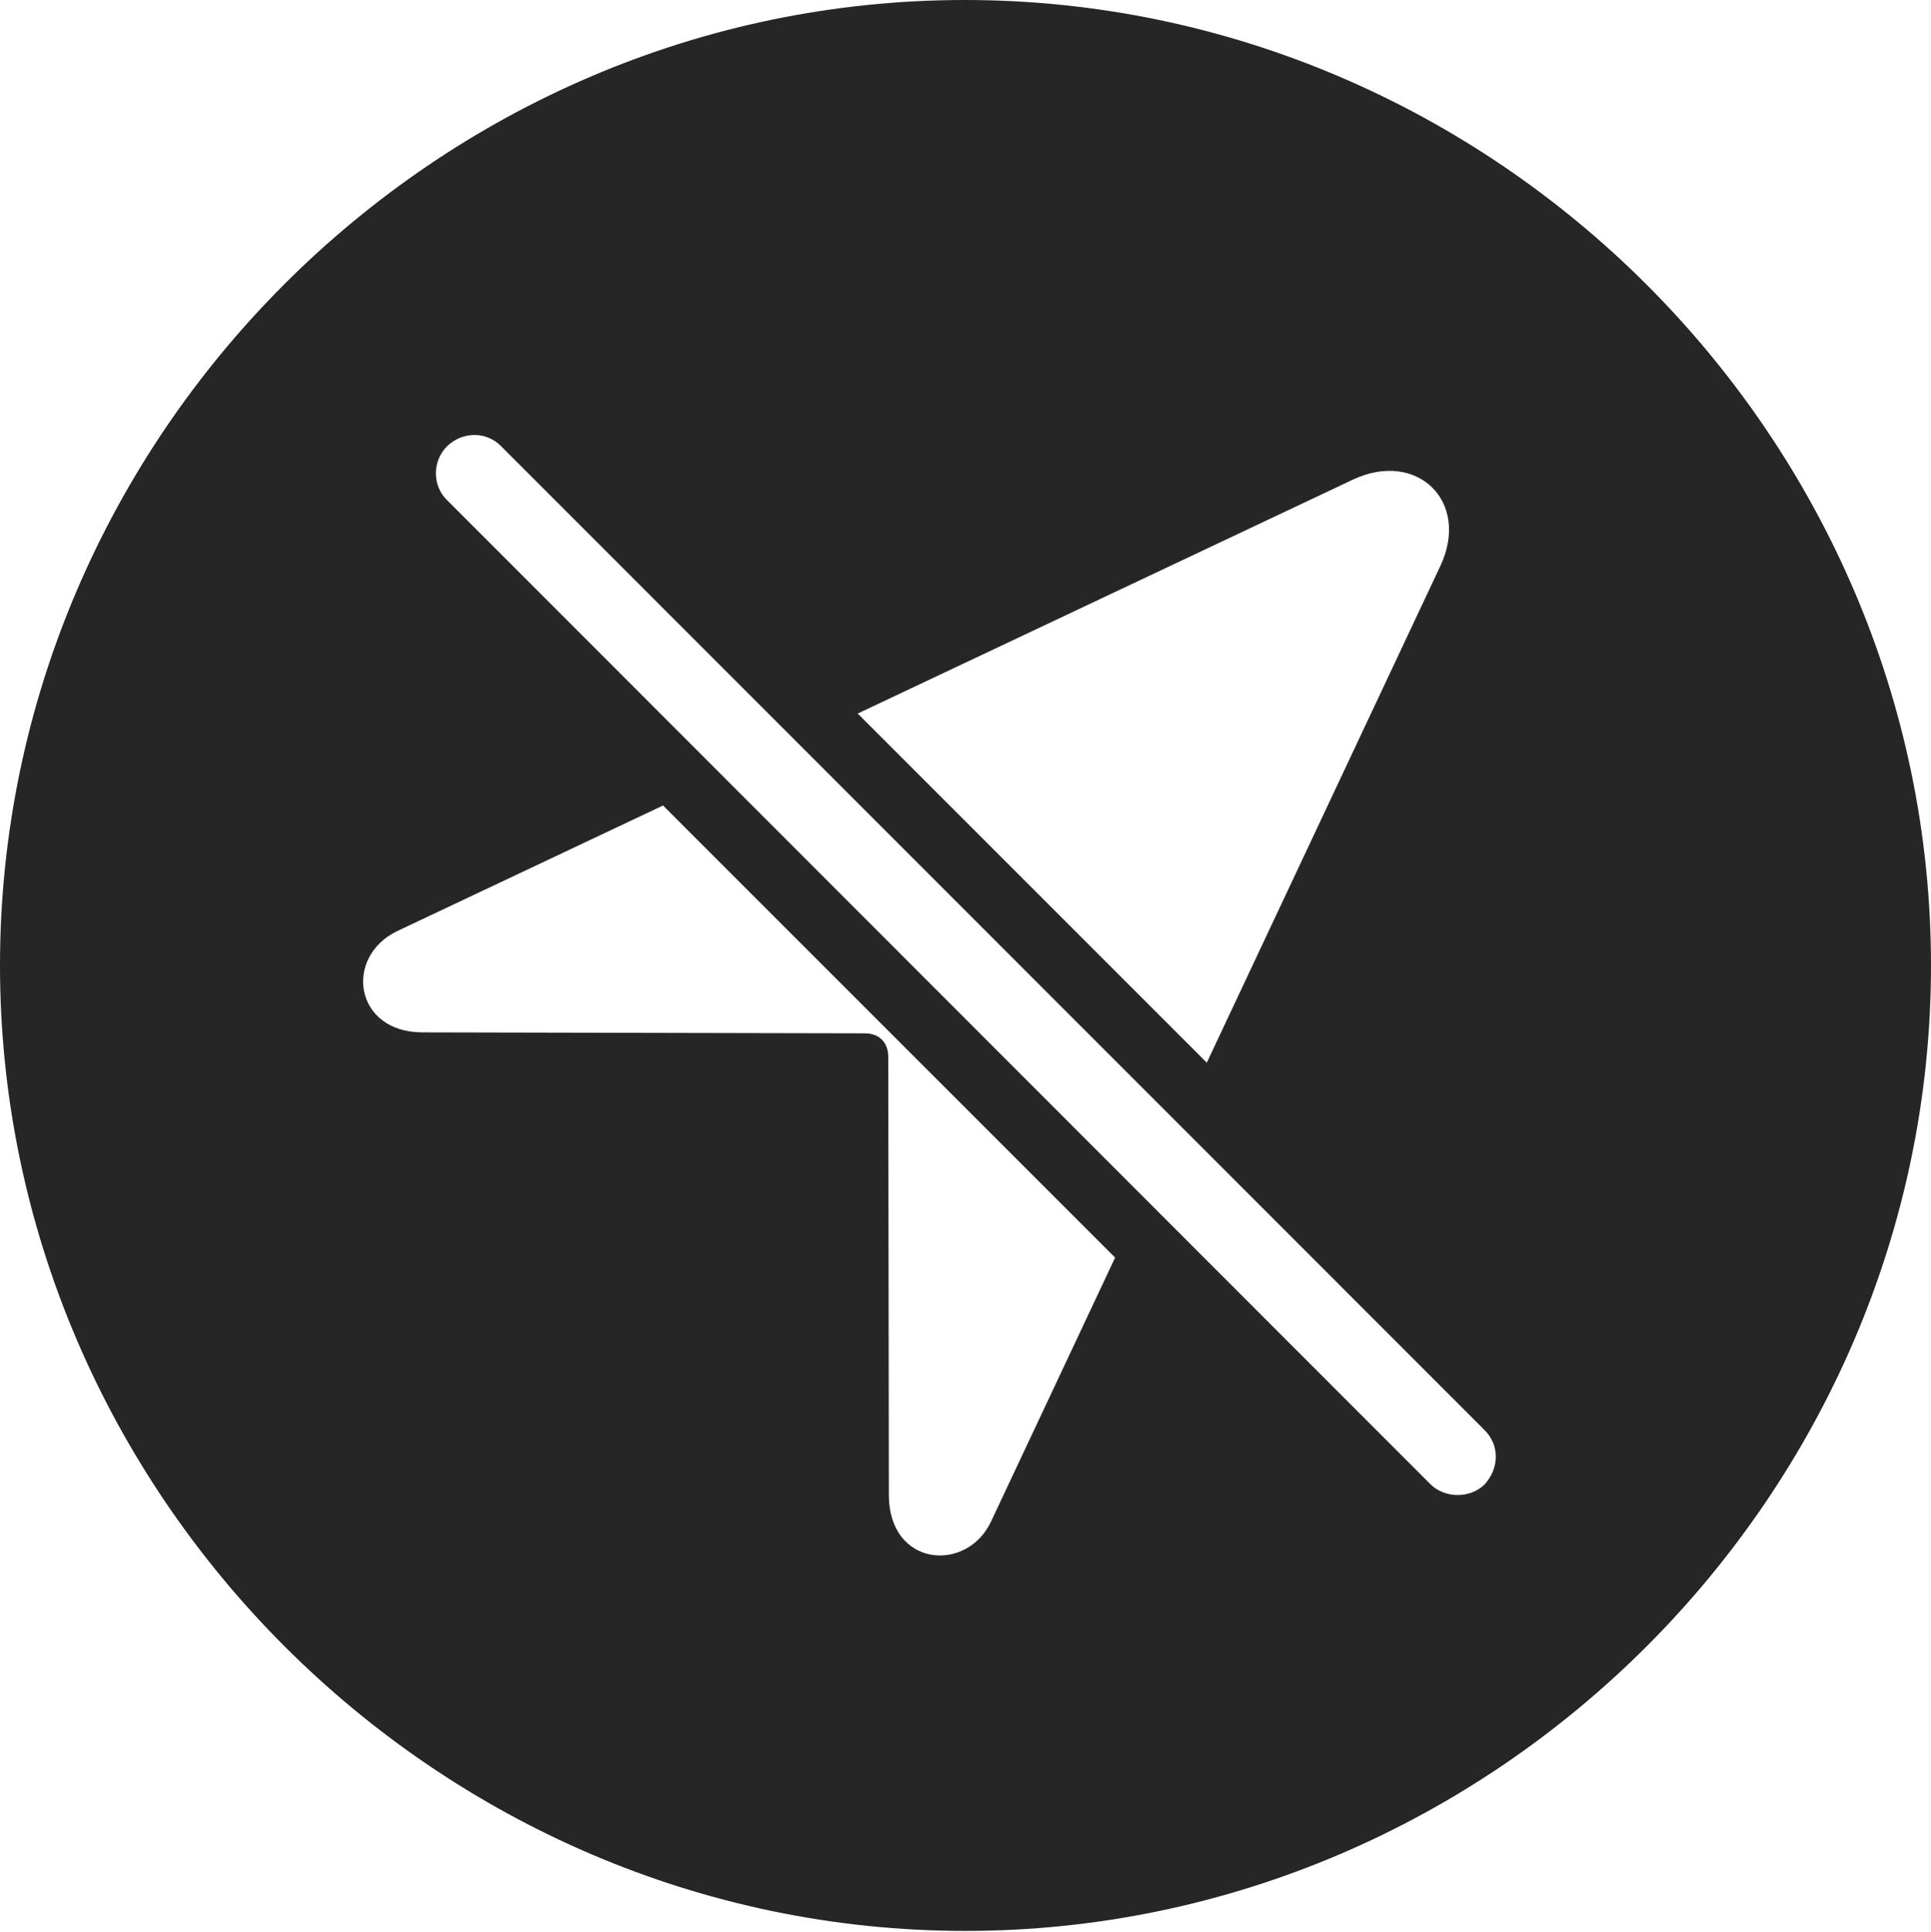 <?xml version="1.0" encoding="UTF-8"?>
<!--Generator: Apple Native CoreSVG 232.5-->
<!DOCTYPE svg
PUBLIC "-//W3C//DTD SVG 1.1//EN"
       "http://www.w3.org/Graphics/SVG/1.1/DTD/svg11.dtd">
<svg version="1.1" xmlns="http://www.w3.org/2000/svg" xmlns:xlink="http://www.w3.org/1999/xlink" width="97.96" height="97.993">
 <g>
  <rect height="97.993" opacity="0" width="97.96" x="0" y="0"/>
  <path d="M97.96 48.972C97.96 75.776 75.825 97.944 48.972 97.944C22.169 97.944 0 75.776 0 48.972C0 22.135 22.135 0 48.938 0C75.791 0 97.96 22.135 97.96 48.972ZM20.166 47.221C17.425 48.526 17.962 52.366 21.433 52.366L43.874 52.415C44.608 52.415 45.062 52.883 45.062 53.617L45.092 75.829C45.092 79.474 49.029 79.807 50.27 77.19L56.571 63.791L33.637 40.858ZM22.681 22.632C21.908 23.405 21.939 24.662 22.681 25.371L72.577 75.297C73.301 76.006 74.573 76.021 75.315 75.297C76.073 74.457 76.073 73.301 75.315 72.543L25.419 22.632C24.677 21.875 23.473 21.875 22.681 22.632ZM68.633 24.329L43.512 36.194L61.222 53.903L73.073 28.701C74.607 25.416 71.862 22.807 68.633 24.329Z" fill="#000000" fill-opacity="0.85"/>
 </g>
</svg>

